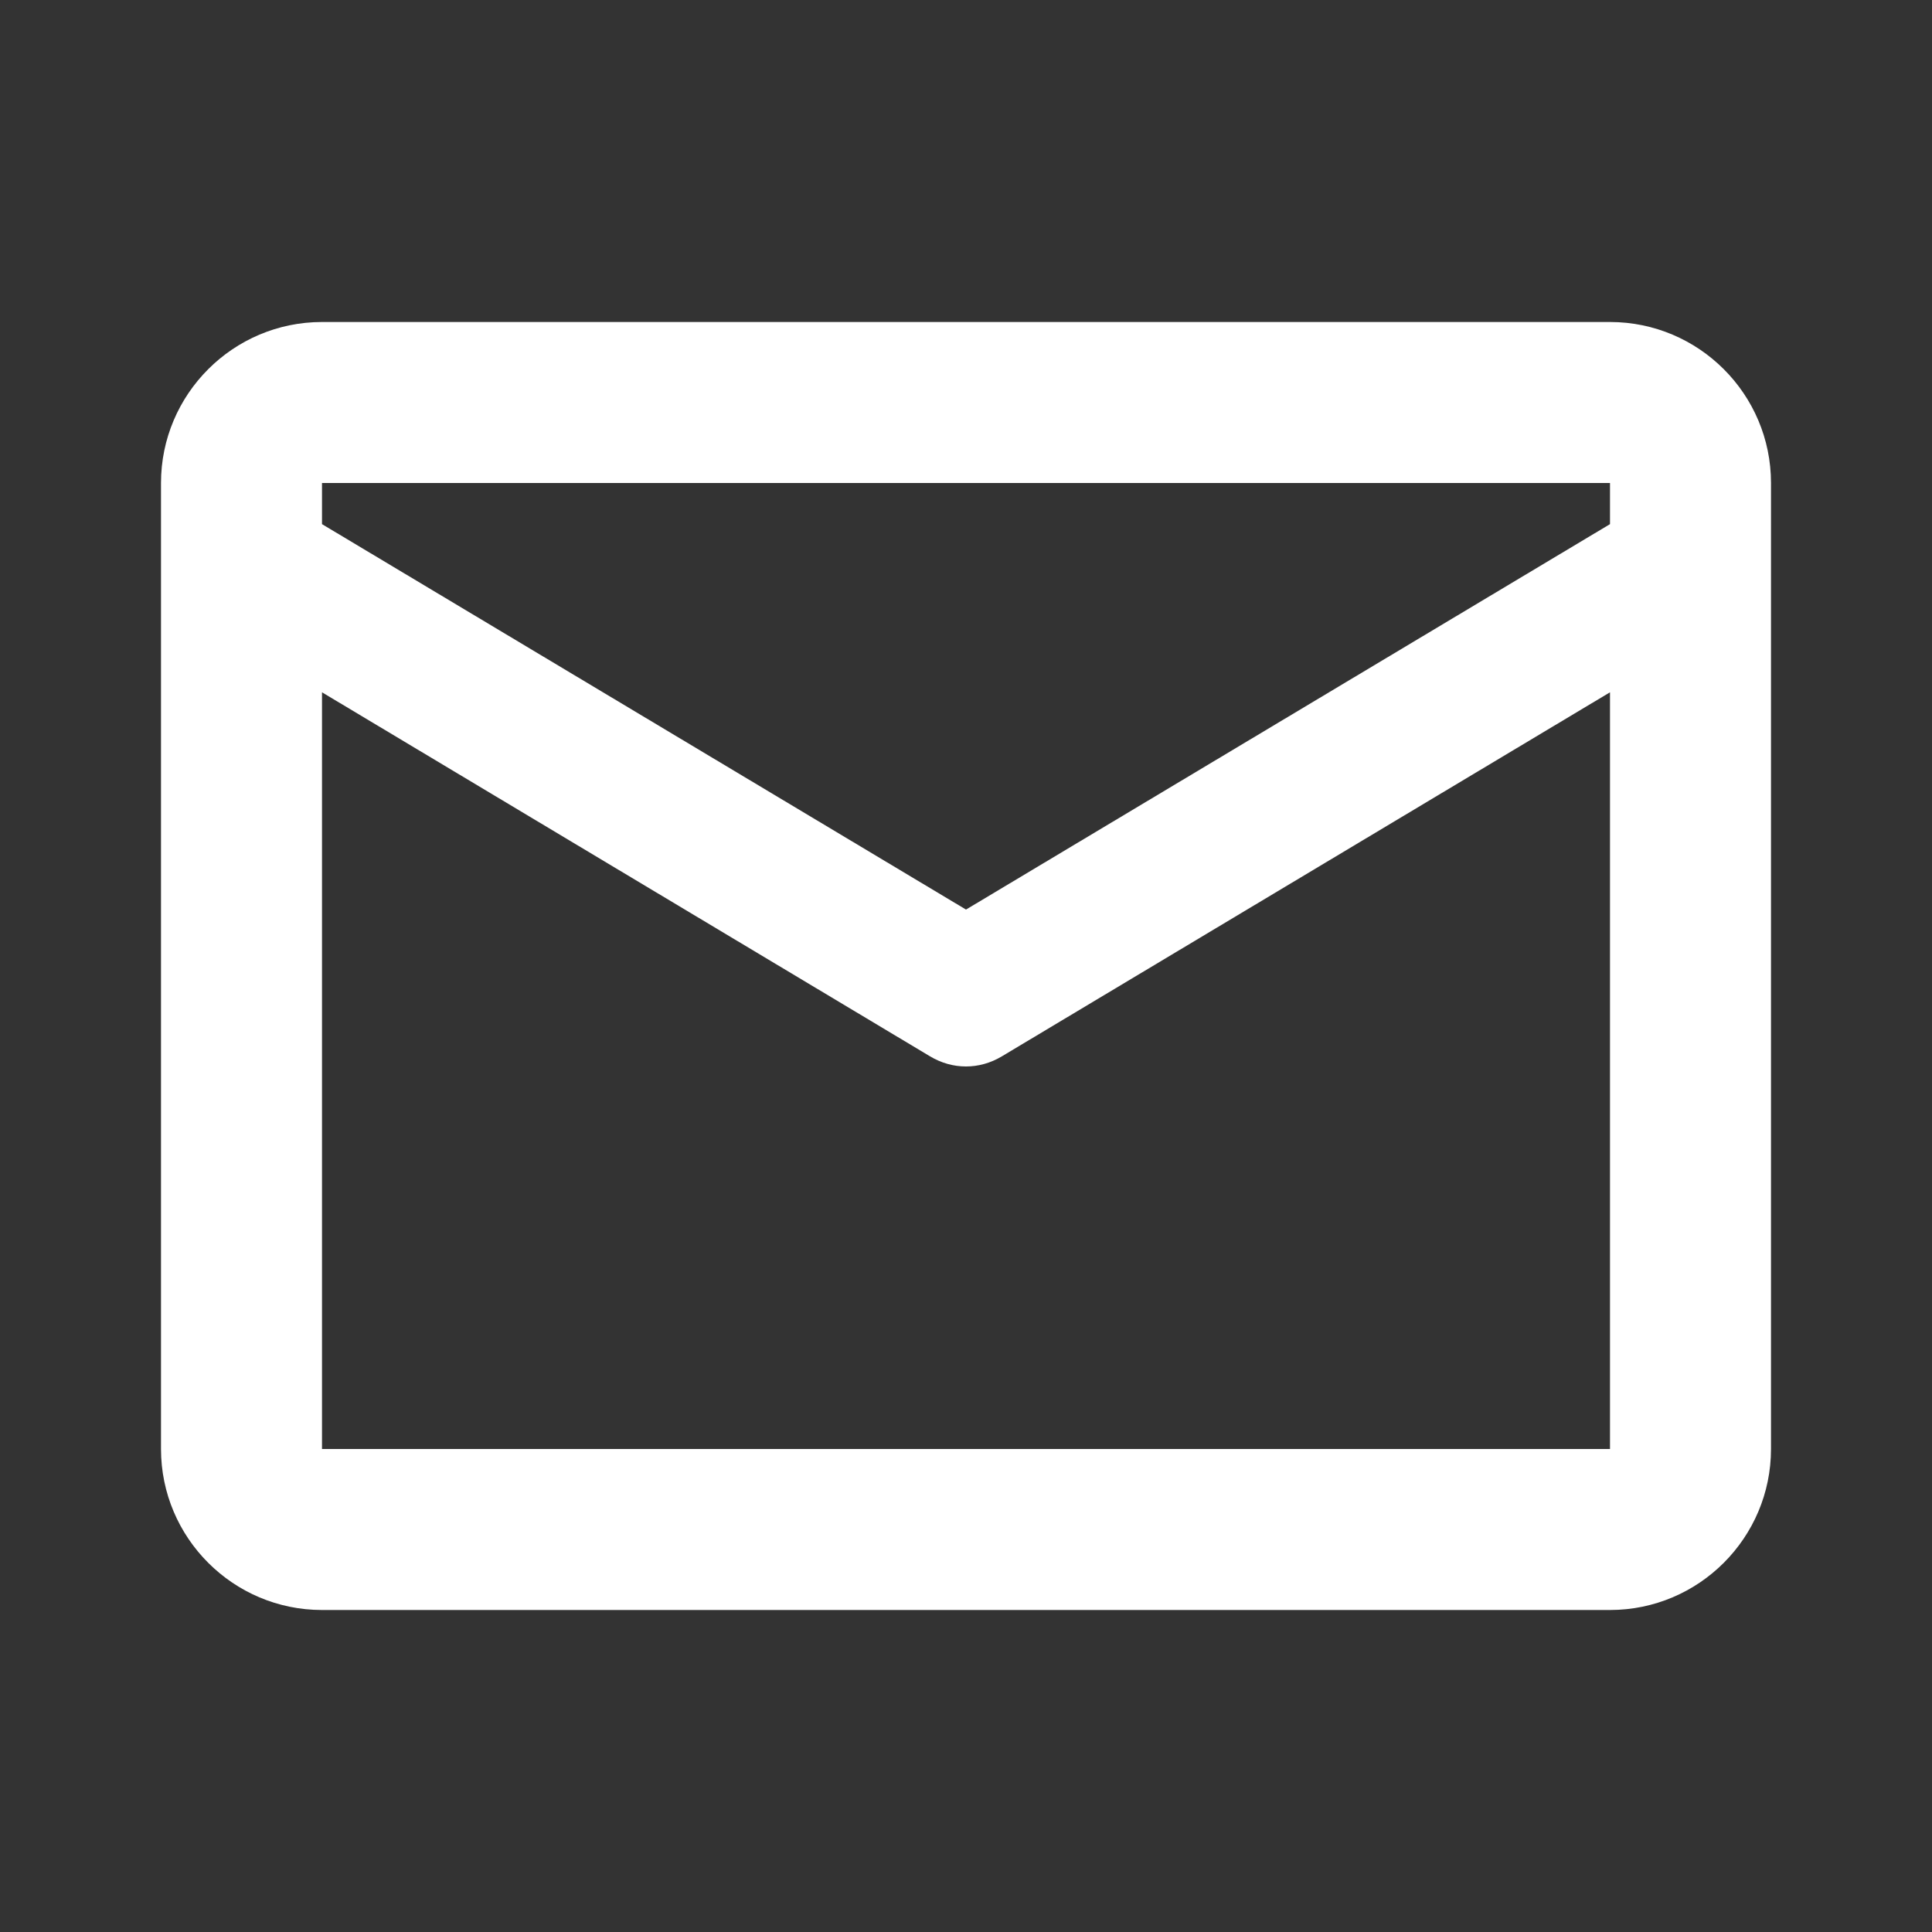 <?xml version="1.0"?>
<svg fill="#FFFFFF" xmlns="http://www.w3.org/2000/svg" viewBox="0 0 24 24" width="48px" height="48px">
    <rect x="0" y="0" width="24" height="24" fill="#333333" stroke="none"/>
    <path d="M20,4H4C2.897,4,2,4.897,2,6v12c0,1.103,0.897,2,2,2h16c1.103,0,2-0.897,2-2V6C22,4.897,21.103,4,20,4z M20,6v0.511 l-8,4.788L4,6.511V6H20z M4,18V8.6l7.553,4.522c0.28,0.168,0.613,0.168,0.893,0L20,8.6V18H4z"/>
</svg>
